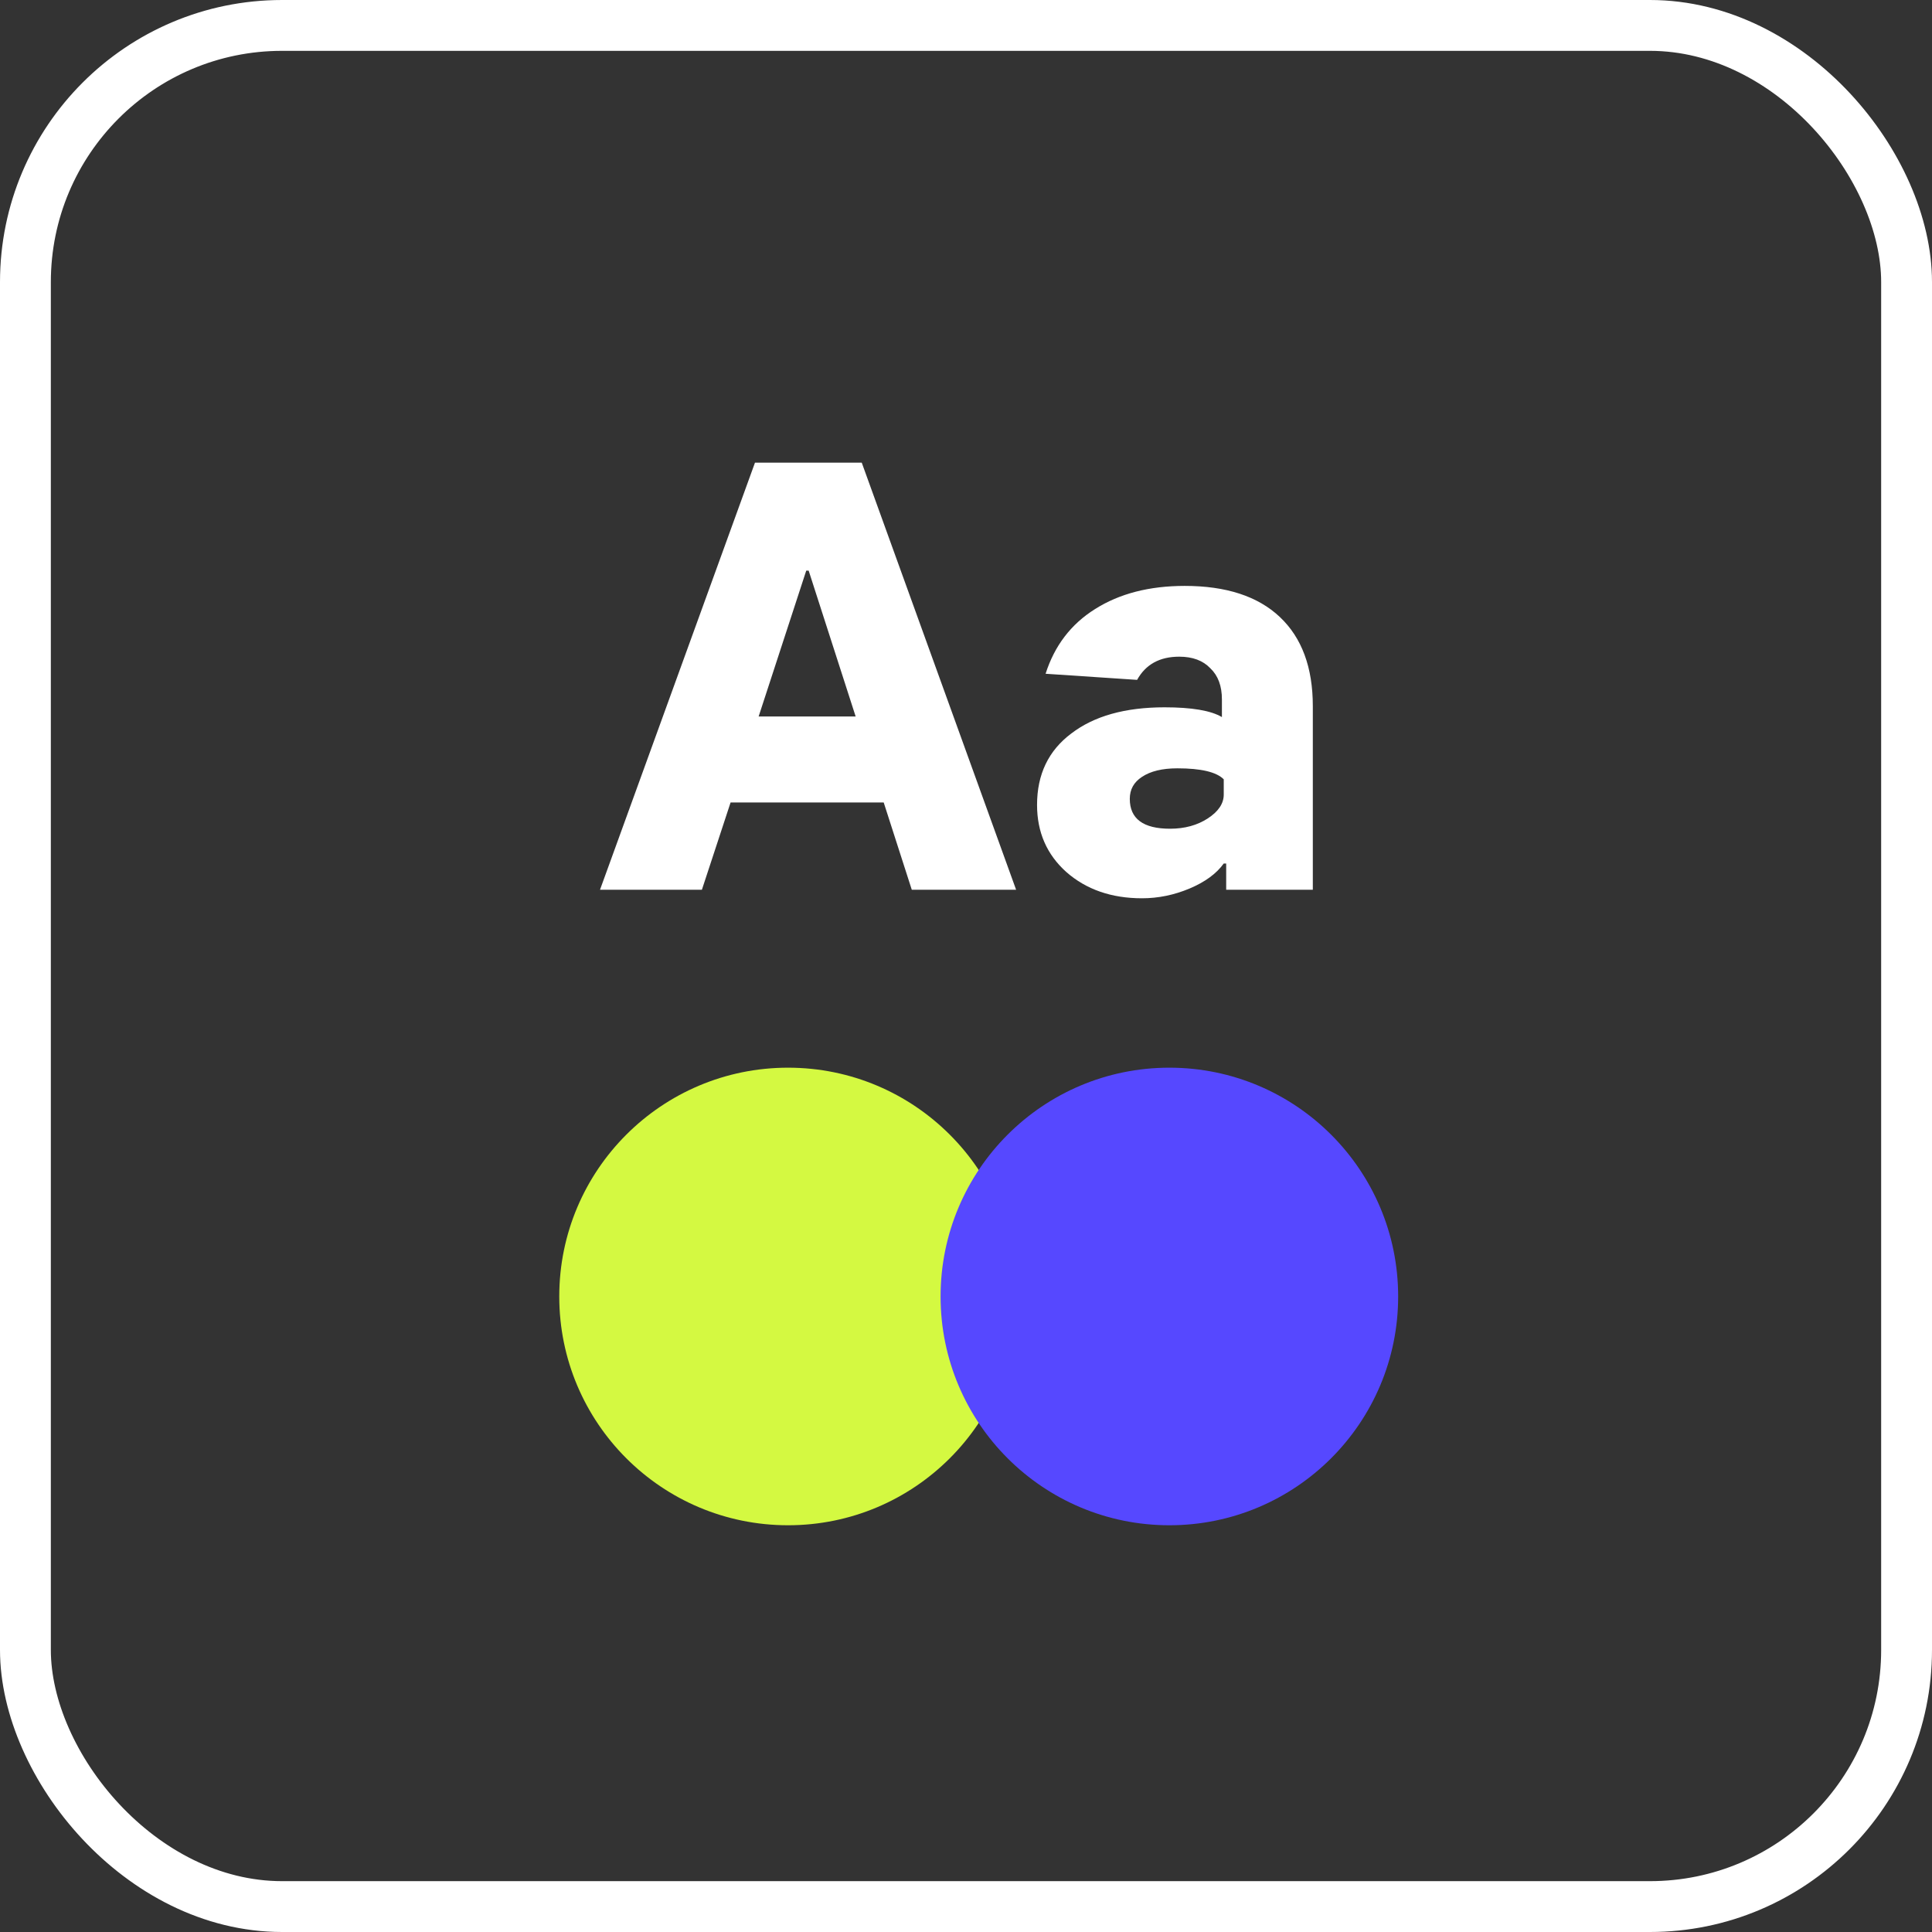 <svg width="76" height="76" viewBox="0 0 76 76" fill="none" xmlns="http://www.w3.org/2000/svg">
<rect x="0" y="0" width="76" height="76" fill="#333333" stroke="none"/>
<g clip-path="url(#clip0_3776_60686)">
<rect x="1" y="1" width="74" height="74" rx="10.096" stroke="white" stroke-width="2"/>
<circle cx="31" cy="51" r="9" fill="#D4F941"/>
<circle cx="46" cy="51" r="9" fill="#5648FF"/>
<path d="M33.899 18.2L39.971 35H35.867L34.763 31.568H28.739L27.611 35H23.603L29.699 18.2H33.899ZM31.811 22.448H31.715L29.843 28.184H33.659L31.811 22.448ZM51.643 27.776V35H48.235V33.968H48.139C47.851 34.368 47.403 34.696 46.795 34.952C46.187 35.208 45.563 35.336 44.923 35.336C43.723 35.336 42.731 34.992 41.947 34.304C41.179 33.616 40.795 32.736 40.795 31.664C40.795 30.464 41.243 29.528 42.139 28.856C43.035 28.168 44.259 27.824 45.811 27.824C46.883 27.824 47.635 27.952 48.067 28.208V27.512C48.067 26.984 47.915 26.576 47.611 26.288C47.323 25.984 46.915 25.832 46.387 25.832C45.619 25.832 45.067 26.136 44.731 26.744L41.131 26.504C41.483 25.4 42.131 24.552 43.075 23.96C44.035 23.352 45.211 23.048 46.603 23.048C48.235 23.048 49.483 23.456 50.347 24.272C51.211 25.088 51.643 26.256 51.643 27.776ZM44.443 31.424C44.443 32.208 44.971 32.6 46.027 32.6C46.603 32.6 47.099 32.464 47.515 32.192C47.931 31.92 48.139 31.608 48.139 31.256V30.656C47.851 30.368 47.243 30.224 46.315 30.224C45.723 30.224 45.259 30.336 44.923 30.56C44.603 30.768 44.443 31.056 44.443 31.424Z" fill="white"/>
</g>
<defs>
<clipPath id="clip0_3776_60686">
<rect width="76" height="76" fill="white"/>
</clipPath>
</defs>
</svg>
